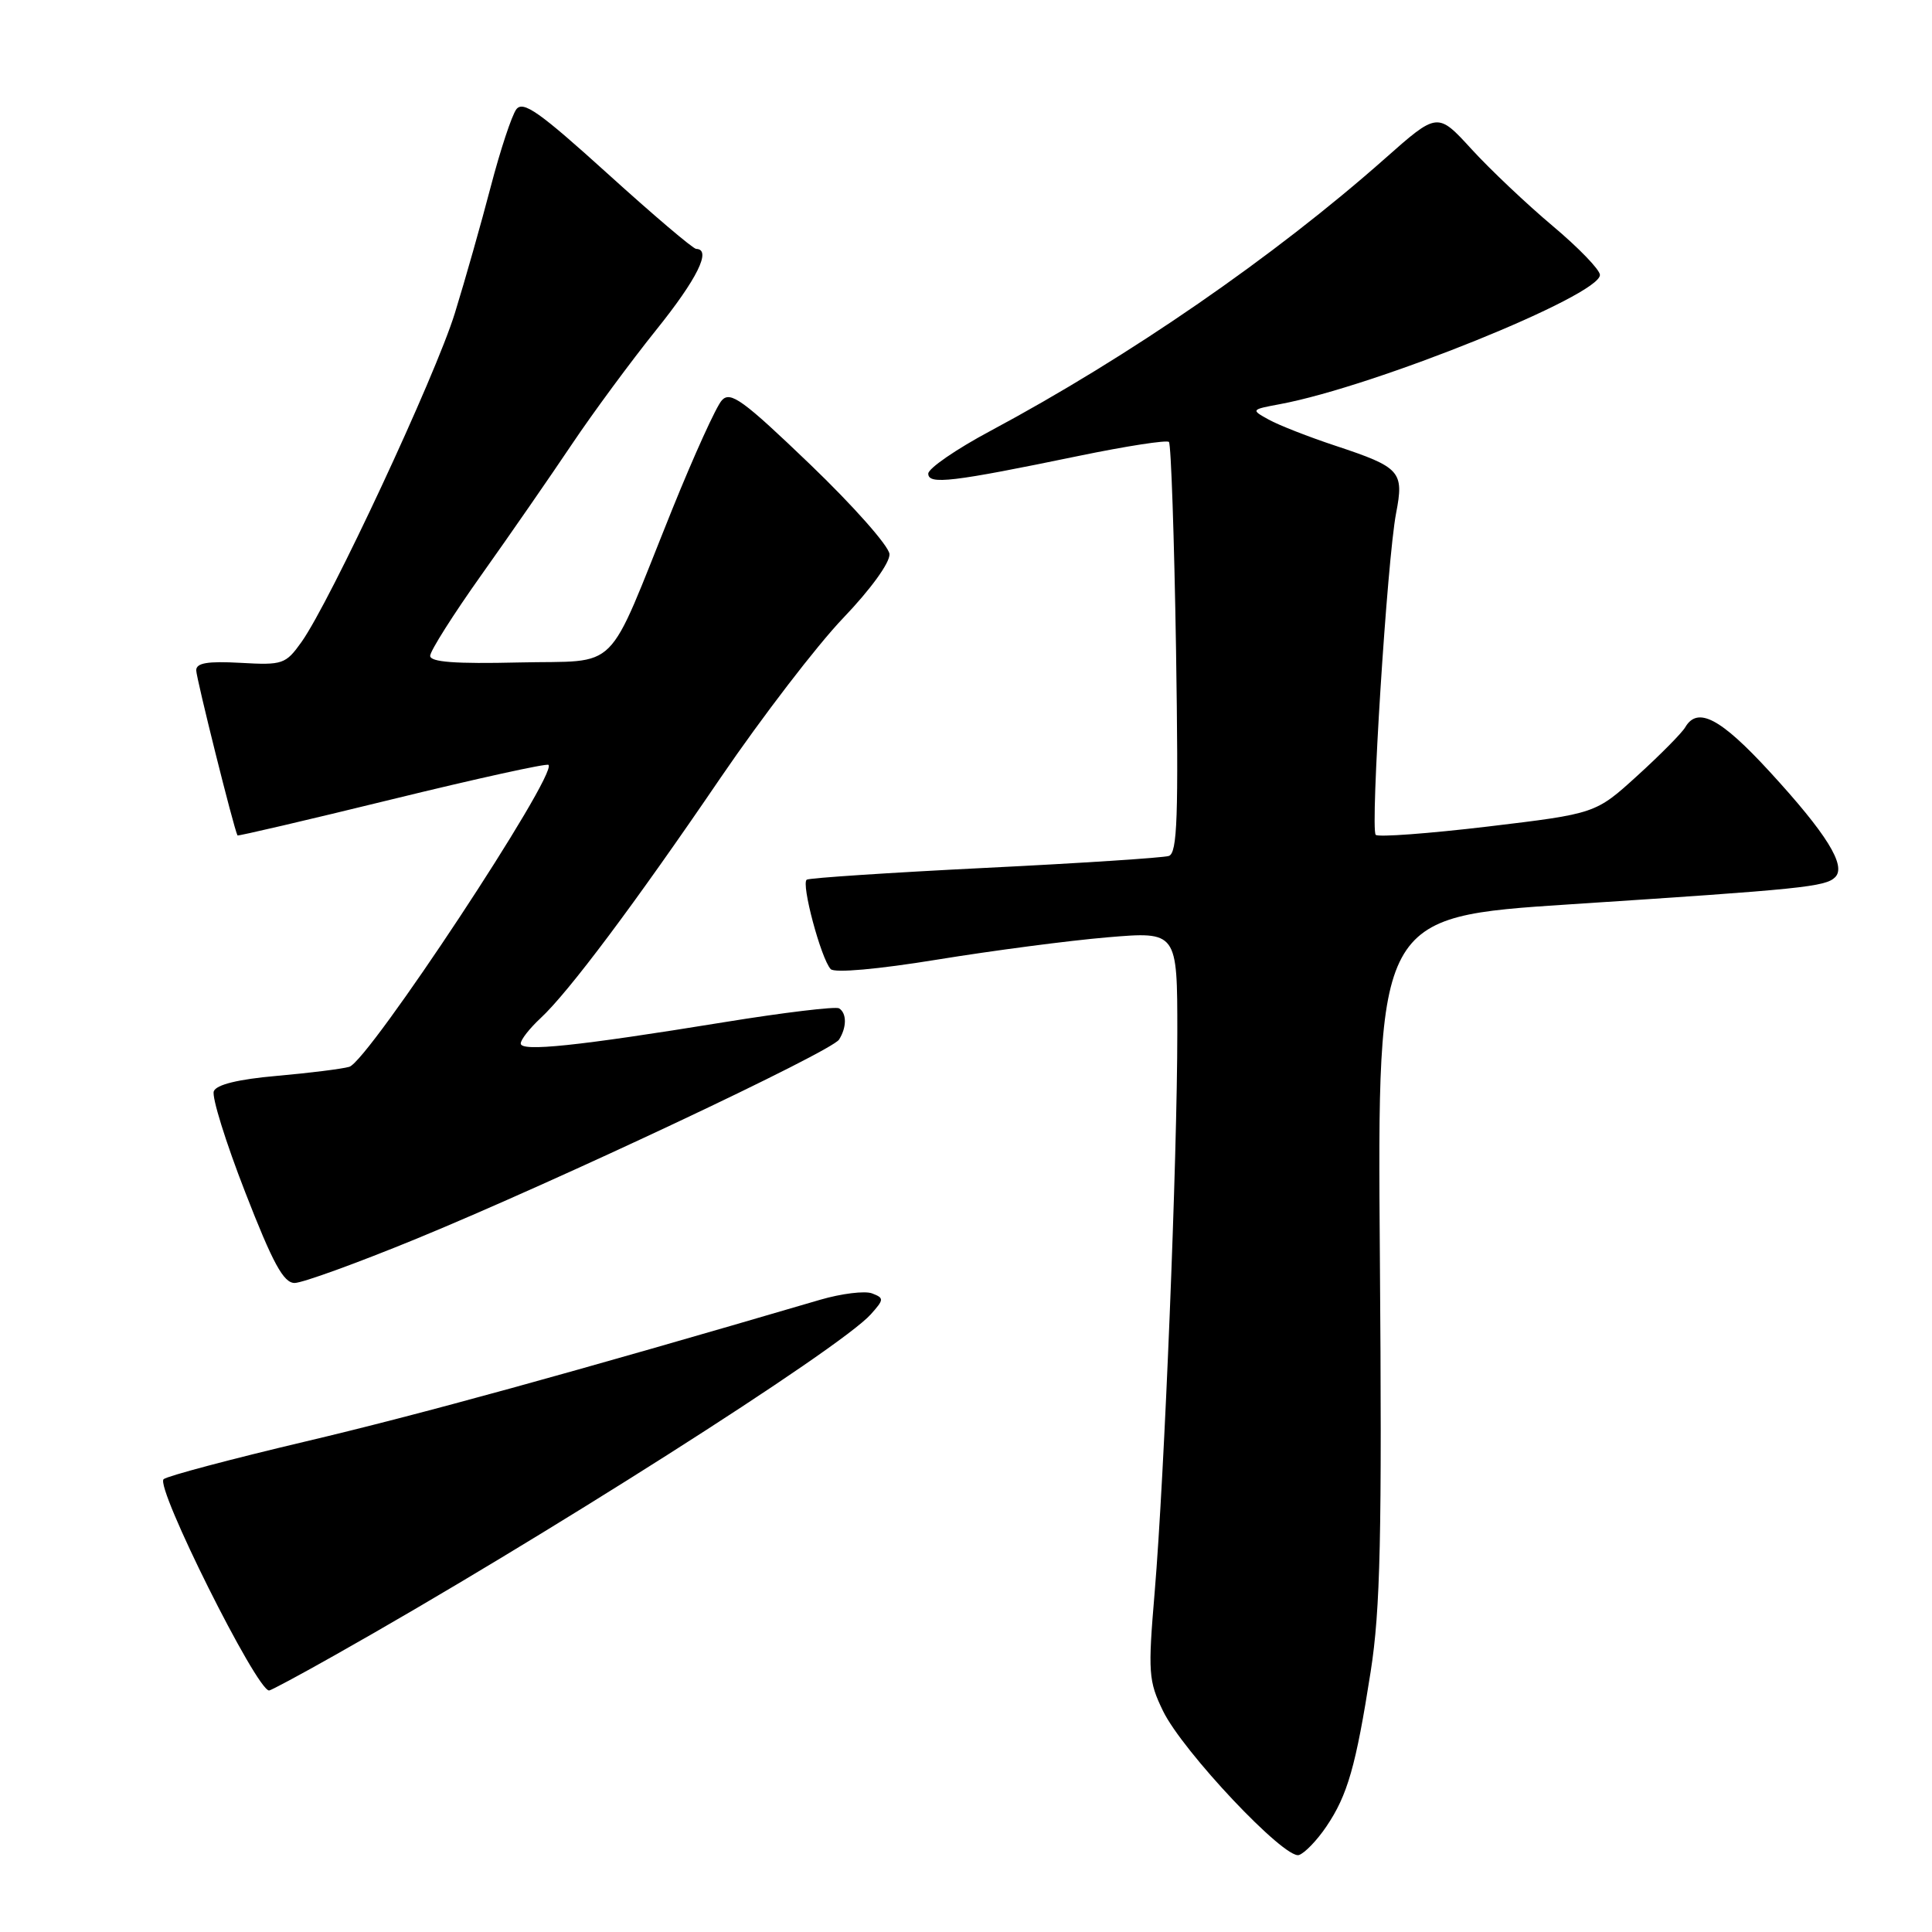 <?xml version="1.0" encoding="UTF-8" standalone="no"?>
<!DOCTYPE svg PUBLIC "-//W3C//DTD SVG 1.1//EN" "http://www.w3.org/Graphics/SVG/1.1/DTD/svg11.dtd" >
<svg xmlns="http://www.w3.org/2000/svg" xmlns:xlink="http://www.w3.org/1999/xlink" version="1.1" viewBox="0 0 256 256">
 <g >
 <path fill="currentColor"
d=" M 175.74 242.04 C 178.56 237.88 179.66 234.04 181.62 221.50 C 182.91 213.24 183.13 203.67 182.84 166.50 C 182.50 121.50 182.50 121.50 208.00 119.83 C 238.83 117.82 241.89 117.51 243.17 116.23 C 244.68 114.72 242.05 110.48 234.49 102.25 C 227.99 95.17 224.94 93.56 223.30 96.37 C 222.86 97.12 220.01 100.01 216.96 102.78 C 211.43 107.81 211.43 107.81 197.16 109.52 C 189.31 110.45 182.62 110.95 182.29 110.62 C 181.55 109.88 183.81 74.11 184.99 68.00 C 186.06 62.47 185.57 61.92 177.00 59.08 C 173.43 57.90 169.42 56.33 168.11 55.60 C 165.74 54.29 165.75 54.27 169.61 53.55 C 182.17 51.21 212.00 39.16 212.00 36.43 C 212.00 35.75 209.19 32.84 205.75 29.95 C 202.31 27.06 197.47 22.48 194.99 19.77 C 190.48 14.84 190.48 14.84 183.49 21.03 C 168.82 34.01 149.63 47.25 131.25 57.09 C 126.71 59.51 123.00 62.07 123.00 62.76 C 123.00 64.26 126.15 63.88 142.94 60.41 C 149.23 59.11 154.61 58.28 154.89 58.56 C 155.17 58.84 155.59 71.20 155.83 86.02 C 156.17 108.27 156.01 113.05 154.87 113.42 C 154.12 113.66 143.17 114.38 130.54 115.00 C 117.92 115.63 107.28 116.33 106.90 116.56 C 106.12 117.05 108.79 127.03 110.07 128.41 C 110.57 128.95 116.30 128.44 124.21 127.15 C 131.52 125.96 141.66 124.63 146.75 124.20 C 156.00 123.42 156.00 123.42 156.00 136.82 C 156.00 153.46 154.29 195.63 153.00 210.97 C 152.10 221.63 152.18 222.74 154.10 226.70 C 156.69 232.05 170.24 246.42 172.12 245.80 C 172.88 245.55 174.51 243.86 175.74 242.04 Z  M 44.28 219.37 C 71.43 204.09 111.30 178.73 115.39 174.15 C 117.15 172.18 117.16 172.00 115.55 171.38 C 114.60 171.02 111.50 171.40 108.66 172.23 C 75.74 181.89 55.50 187.46 40.50 191.00 C 30.60 193.34 22.13 195.59 21.68 196.00 C 20.54 197.03 34.00 224.00 35.66 224.00 C 35.88 224.00 39.77 221.92 44.28 219.37 Z  M 55.21 164.13 C 73.79 156.49 110.16 139.35 111.18 137.75 C 112.21 136.12 112.21 134.25 111.18 133.61 C 110.74 133.34 103.87 134.16 95.93 135.45 C 76.48 138.61 69.00 139.39 69.00 138.27 C 69.00 137.76 70.18 136.26 71.62 134.92 C 75.33 131.48 84.06 119.83 95.52 103.00 C 100.96 95.03 108.24 85.54 111.70 81.92 C 115.36 78.10 117.94 74.54 117.86 73.42 C 117.79 72.36 113.06 67.02 107.35 61.54 C 98.45 53.00 96.79 51.79 95.65 53.04 C 94.91 53.84 91.96 60.35 89.07 67.50 C 80.13 89.68 82.36 87.46 68.74 87.78 C 60.32 87.98 57.00 87.73 57.00 86.90 C 57.00 86.26 60.07 81.41 63.83 76.12 C 67.59 70.83 72.96 63.07 75.77 58.88 C 78.58 54.69 83.61 47.88 86.94 43.73 C 92.39 36.95 94.33 33.03 92.25 32.98 C 91.84 32.98 86.55 28.48 80.50 23.00 C 71.45 14.81 69.31 13.30 68.41 14.49 C 67.81 15.30 66.29 19.90 65.03 24.72 C 63.77 29.55 61.63 37.10 60.27 41.50 C 57.69 49.85 43.76 79.71 39.95 85.07 C 37.85 88.01 37.46 88.15 31.87 87.83 C 27.51 87.59 26.00 87.84 26.00 88.82 C 26.00 89.83 30.98 109.79 31.47 110.70 C 31.52 110.81 40.73 108.66 51.92 105.92 C 63.11 103.18 72.46 101.12 72.68 101.35 C 73.92 102.58 48.81 140.63 46.28 141.36 C 45.30 141.64 40.98 142.18 36.67 142.56 C 31.55 143.01 28.66 143.72 28.33 144.60 C 28.04 145.34 29.91 151.35 32.49 157.97 C 36.15 167.39 37.57 170.00 39.04 170.00 C 40.07 170.00 47.34 167.36 55.21 164.13 Z "/>
</g>
</svg>